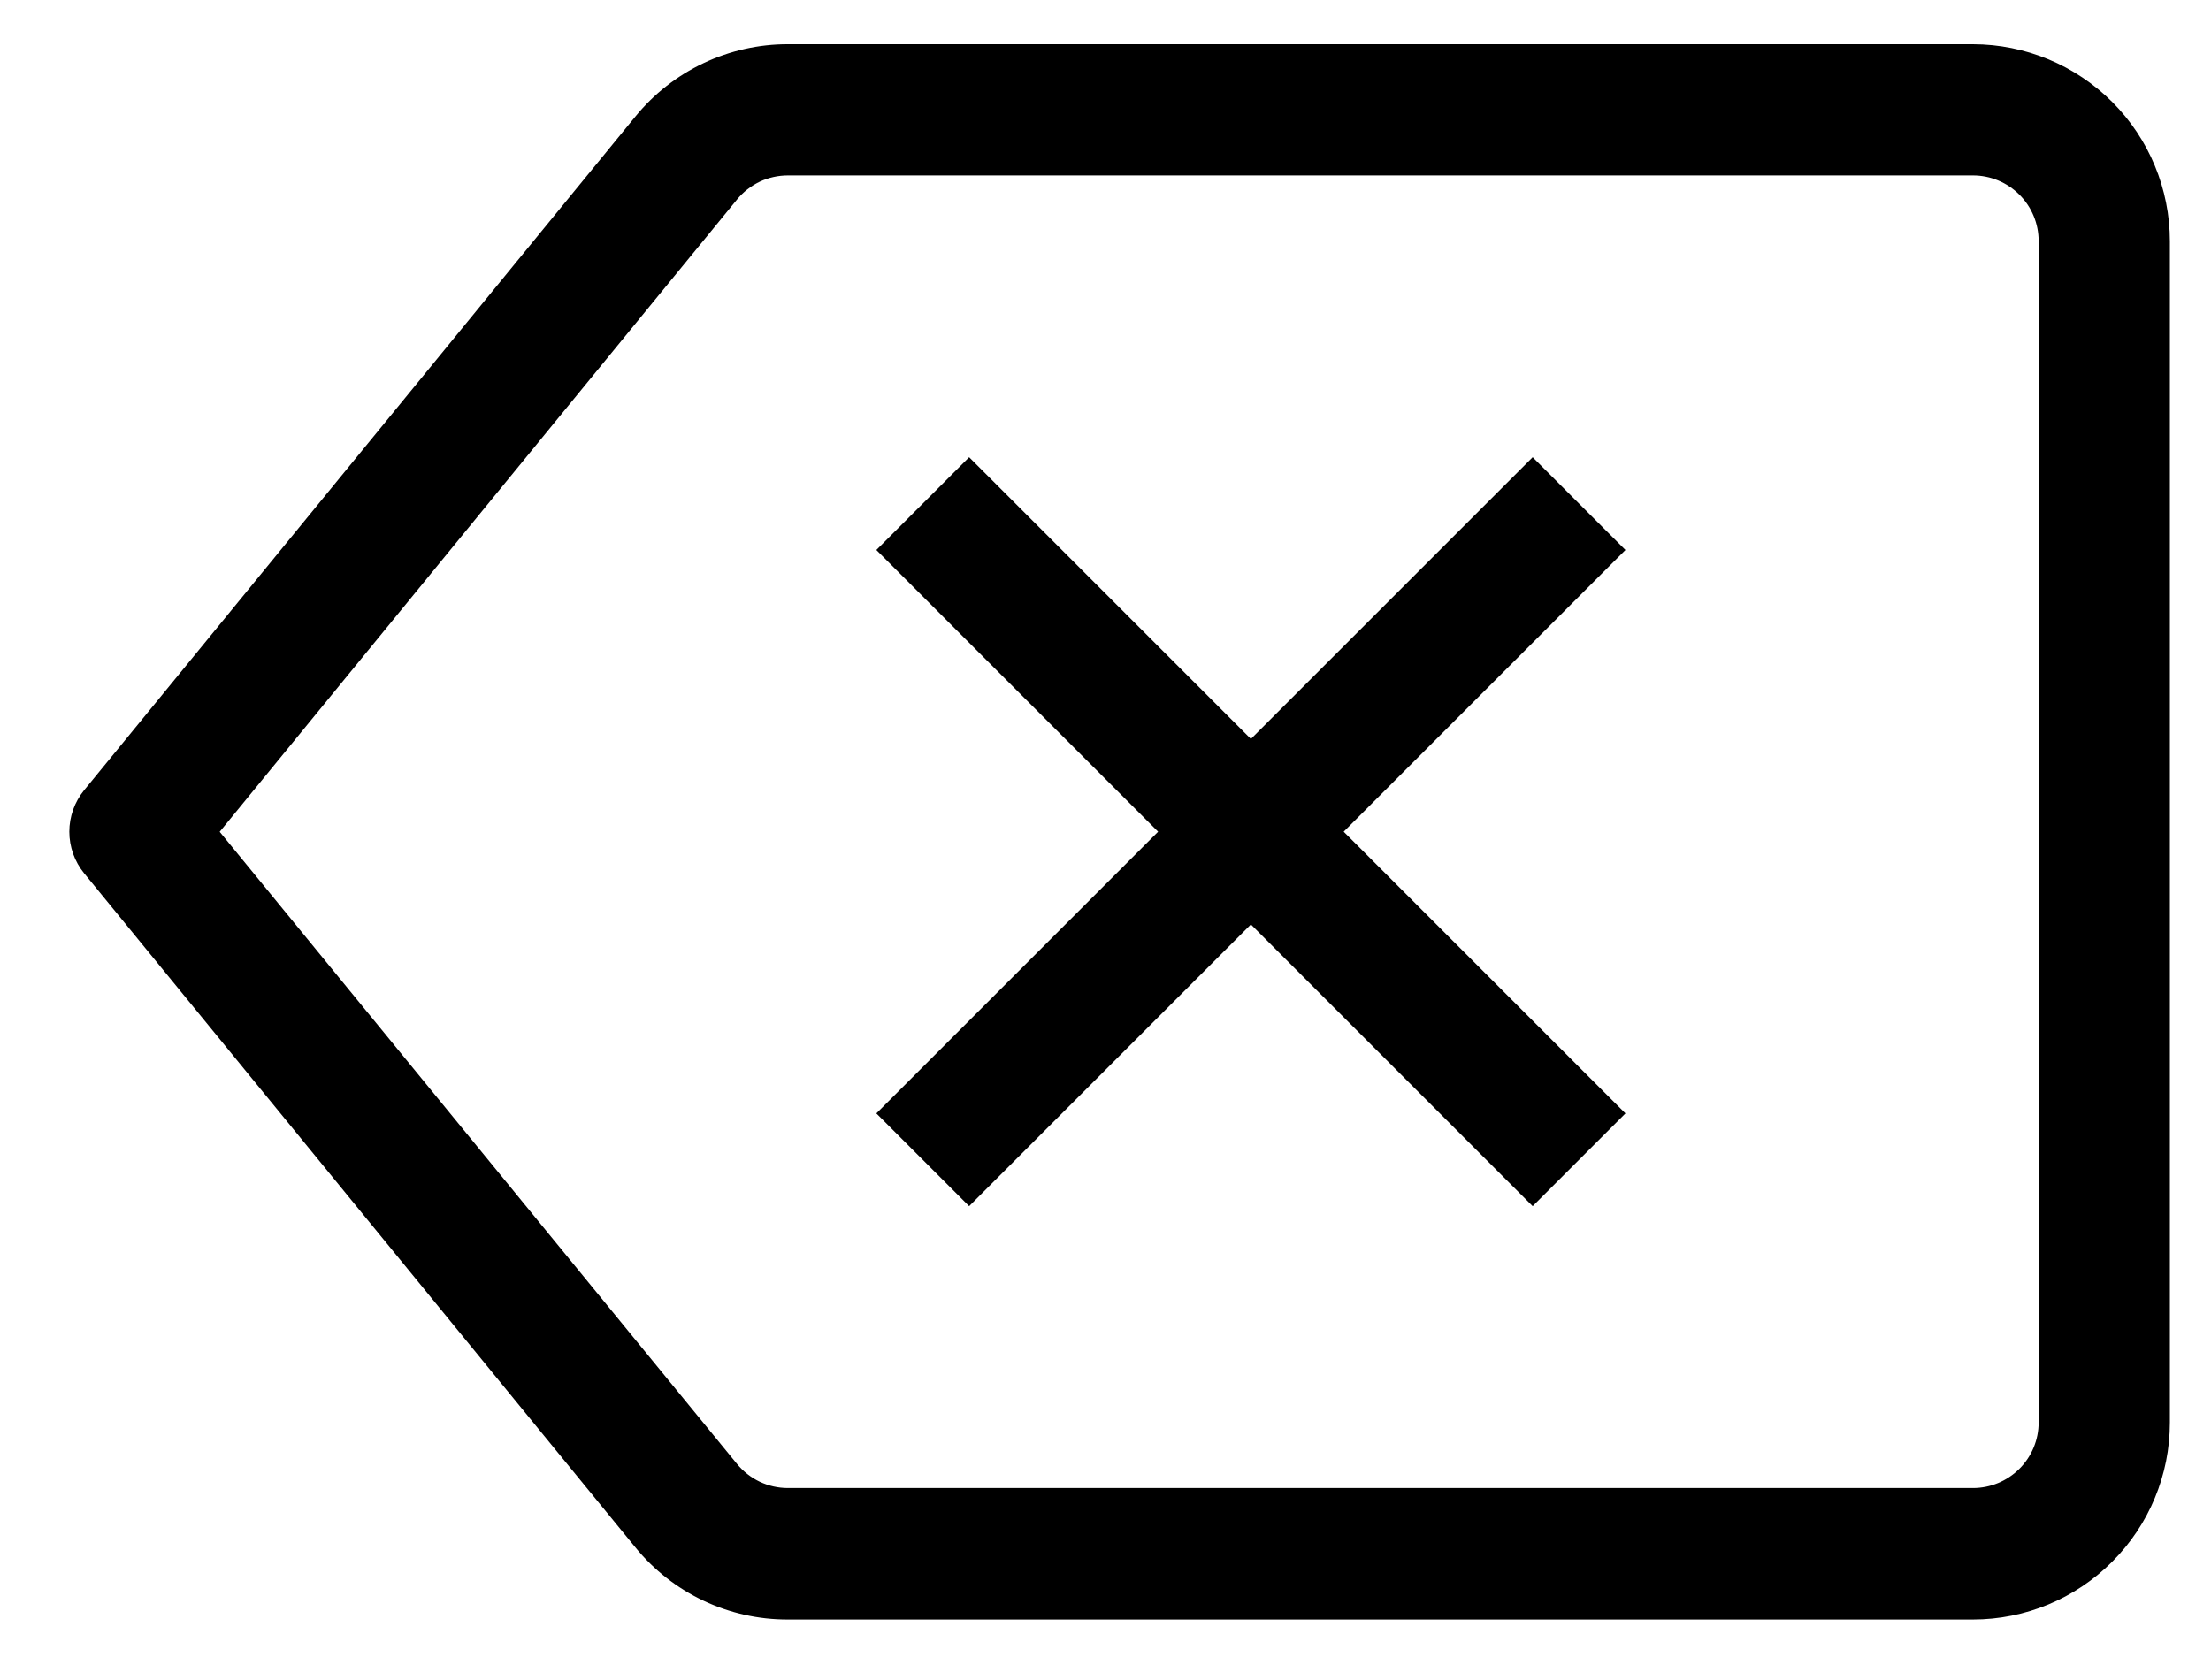 <svg width="25" height="19" viewBox="0 0 25 19" fill="none" xmlns="http://www.w3.org/2000/svg">
<path d="M22.309 0.5H8.909C8.579 0.499 8.253 0.573 7.955 0.714C7.657 0.855 7.394 1.061 7.185 1.317L0.951 8.937C0.843 9.07 0.784 9.235 0.784 9.406C0.784 9.578 0.843 9.743 0.951 9.876L7.184 17.5C7.393 17.756 7.656 17.962 7.954 18.103C8.252 18.244 8.578 18.317 8.908 18.316H22.308C22.899 18.316 23.465 18.081 23.882 17.663C24.3 17.246 24.535 16.68 24.535 16.089V2.729C24.535 2.138 24.301 1.572 23.884 1.154C23.466 0.736 22.9 0.501 22.309 0.5ZM23.051 16.087C23.051 16.284 22.973 16.472 22.834 16.611C22.695 16.75 22.506 16.829 22.309 16.829H8.909C8.799 16.829 8.691 16.805 8.591 16.758C8.492 16.711 8.404 16.642 8.334 16.557L2.484 9.407L8.333 2.257C8.403 2.171 8.491 2.103 8.59 2.055C8.69 2.008 8.799 1.984 8.909 1.984H22.309C22.506 1.984 22.695 2.063 22.834 2.202C22.973 2.341 23.051 2.529 23.051 2.726V16.086V16.087Z" fill="black"/>
<path d="M17.33 5.171L14.144 8.357L10.958 5.171L9.909 6.22L13.095 9.406L9.909 12.592L10.958 13.641L14.144 10.455L17.33 13.641L18.379 12.592L15.193 9.406L18.379 6.22L17.33 5.171Z" fill="black"/>
</svg>
